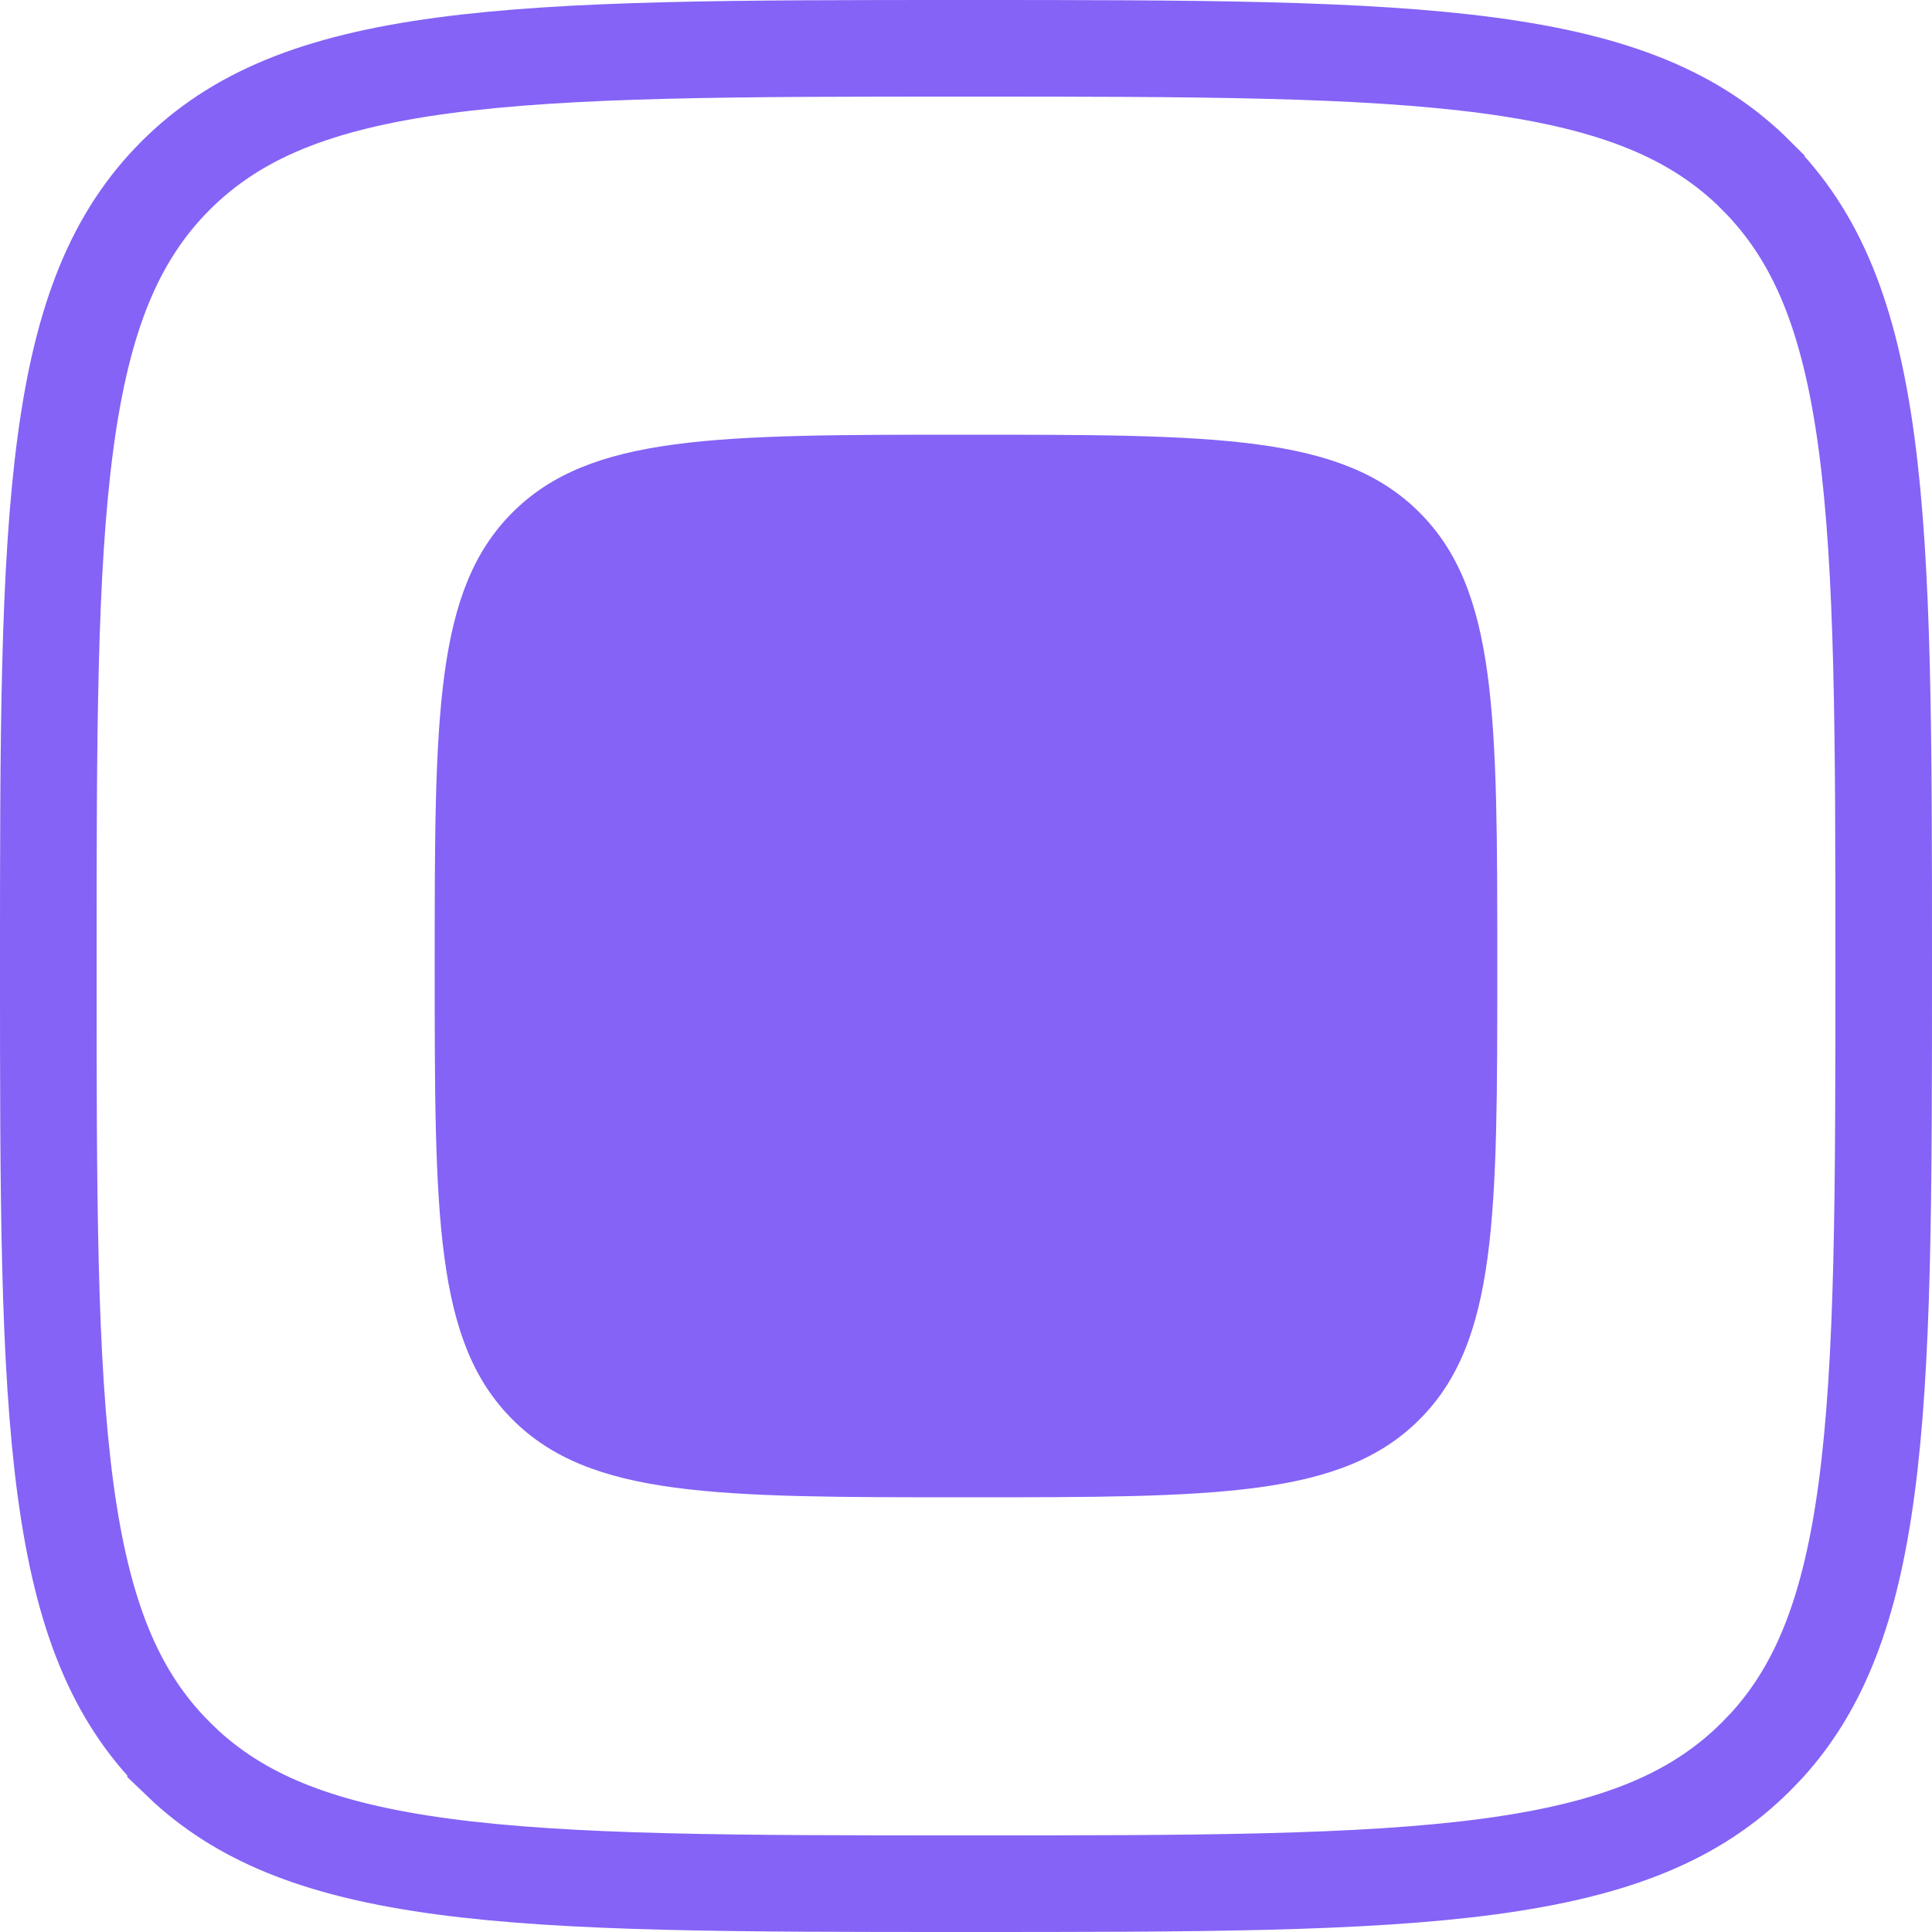 <svg width="40" height="40" viewBox="0 0 40 40" fill="none" xmlns="http://www.w3.org/2000/svg">
<path d="M20 1C24.742 1 28.198 1.003 30.839 1.357C33.45 1.708 35.115 2.387 36.362 3.634V3.635C37.611 4.884 38.291 6.549 38.643 9.161C38.998 11.802 39 15.258 39 20C39 24.742 38.998 28.198 38.643 30.839C38.313 33.288 37.695 34.904 36.591 36.124L36.363 36.362L36.362 36.363C35.116 37.611 33.452 38.291 30.84 38.643C28.199 38.998 24.742 39 20 39C15.258 39 11.801 38.998 9.16 38.643C6.711 38.313 5.095 37.695 3.874 36.591L3.635 36.363V36.362C2.388 35.116 1.709 33.452 1.357 30.84C1.002 28.199 1 24.742 1 20C1 15.258 1.002 11.801 1.357 9.16C1.708 6.548 2.388 4.884 3.635 3.636C4.884 2.388 6.549 1.709 9.161 1.357C11.802 1.002 15.258 1 20 1Z" stroke="#8463F6" stroke-width="2"/>
<path fill-rule="evenodd" clip-rule="evenodd" d="M20 31C14.815 31 12.222 31 10.61 29.389C9 27.779 9 25.185 9 20C9 14.815 9 12.222 10.61 10.61C12.223 9 14.815 9 20 9C25.185 9 27.778 9 29.389 10.61C31 12.223 31 14.815 31 20C31 25.185 31 27.778 29.389 29.389C27.779 31 25.185 31 20 31Z" fill="#8463F6"/>
</svg>
